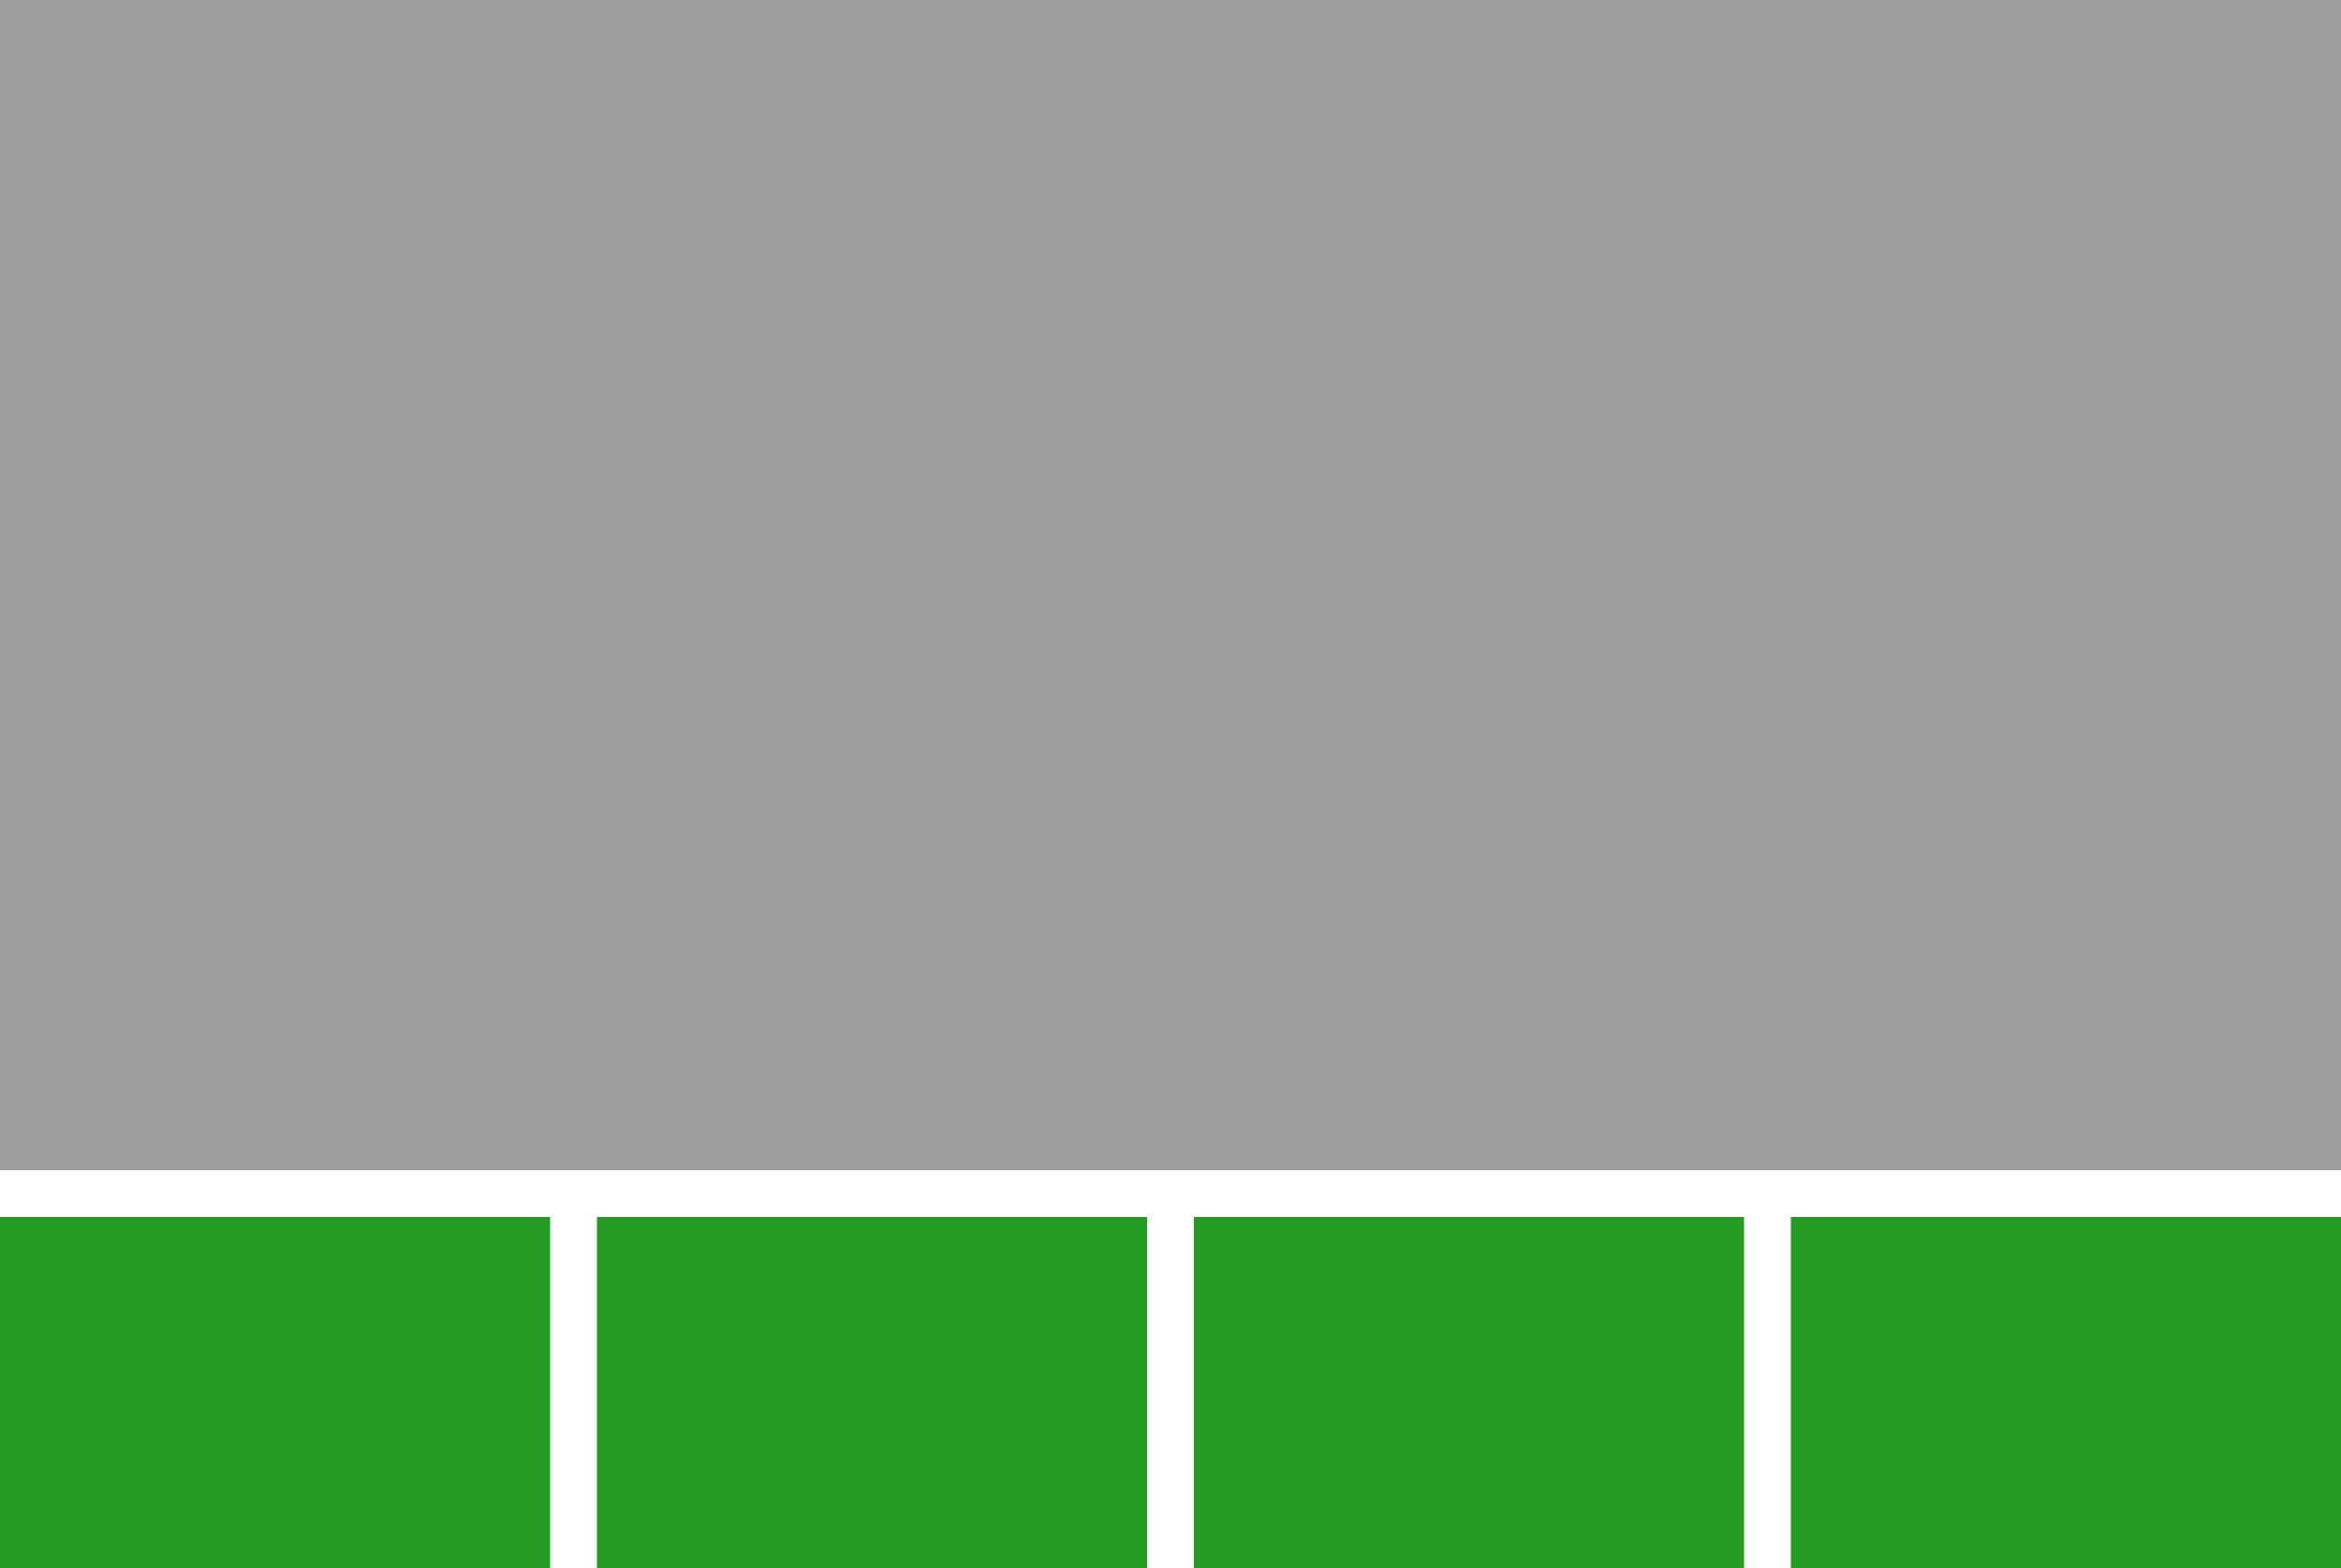 <?xml version="1.0" encoding="UTF-8" standalone="no"?>
<!-- Created with Inkscape (http://www.inkscape.org/) -->

<svg
   xmlns:dc="http://purl.org/dc/elements/1.1/"
   xmlns:cc="http://creativecommons.org/ns#"
   xmlns:rdf="http://www.w3.org/1999/02/22-rdf-syntax-ns#"
   xmlns:svg="http://www.w3.org/2000/svg"
   xmlns="http://www.w3.org/2000/svg"
   xmlns:sodipodi="http://sodipodi.sourceforge.net/DTD/sodipodi-0.dtd"
   xmlns:inkscape="http://www.inkscape.org/namespaces/inkscape"
   width="1000"
   height="670"
   viewBox="0 0 264.583 177.271"
   version="1.1"
   id="svg8"
   sodipodi:docname="template-alejandro.svg"
   inkscape:version="0.92.2 2405546, 2018-03-11">
  <defs
     id="defs2" />
  <sodipodi:namedview
     id="base"
     pagecolor="#ffffff"
     bordercolor="#666666"
     borderopacity="1.0"
     inkscape:pageopacity="0.0"
     inkscape:pageshadow="2"
     inkscape:zoom="0.70710678"
     inkscape:cx="203.25423"
     inkscape:cy="73.24995"
     inkscape:document-units="px"
     inkscape:current-layer="layer1"
     showgrid="false"
     units="px"
     inkscape:window-width="2477"
     inkscape:window-height="1369"
     inkscape:window-x="83"
     inkscape:window-y="34"
     inkscape:window-maximized="1"
     showguides="false"
     inkscape:guide-bbox="true"
     fit-margin-top="0"
     fit-margin-left="0"
     fit-margin-right="0"
     fit-margin-bottom="0">
    <sodipodi:guide
       position="-2.9146971e-07,44.946"
       orientation="0,1"
       id="guide818"
       inkscape:locked="false" />
    <sodipodi:guide
       position="-2.9146971e-07,38.332"
       orientation="0,1"
       id="guide820"
       inkscape:locked="false" />
  </sodipodi:namedview>
  <g
     inkscape:label="Layer 1"
     inkscape:groupmode="layer"
     id="layer1"
     transform="translate(-2.9146972e-7,-45.646)">
    <rect
       style="opacity:1;fill:#9e9e9e;fill-opacity:1;stroke:none;stroke-width:0.226;stroke-linecap:round;stroke-linejoin:miter;stroke-miterlimit:4;stroke-dasharray:none;stroke-dashoffset:0;stroke-opacity:1"
       id="rect812"
       width="264.583"
       height="132.292"
       x="2.9146972e-07"
       y="45.646" />
    <g
       id="g933"
       transform="translate(0,-3.8941416e-6)"
       style="fill:#259b24">
      <rect
         y="183.229"
         x="4.7683716e-07"
         height="39.688"
         width="62.177"
         id="rect921"
         style="opacity:1;fill:#259b24;fill-opacity:1;stroke:none;stroke-width:0.265;stroke-linecap:round;stroke-linejoin:miter;stroke-miterlimit:4;stroke-dasharray:none;stroke-dashoffset:0;stroke-opacity:1" />
      <rect
         style="opacity:1;fill:#259b24;fill-opacity:1;stroke:none;stroke-width:0.265;stroke-linecap:round;stroke-linejoin:miter;stroke-miterlimit:4;stroke-dasharray:none;stroke-dashoffset:0;stroke-opacity:1"
         id="rect923"
         width="62.177"
         height="39.688"
         x="67.469"
         y="183.229" />
      <rect
         y="183.229"
         x="134.938"
         height="39.688"
         width="62.177"
         id="rect925"
         style="opacity:1;fill:#259b24;fill-opacity:1;stroke:none;stroke-width:0.265;stroke-linecap:round;stroke-linejoin:miter;stroke-miterlimit:4;stroke-dasharray:none;stroke-dashoffset:0;stroke-opacity:1" />
      <rect
         style="opacity:1;fill:#259b24;fill-opacity:1;stroke:none;stroke-width:0.265;stroke-linecap:round;stroke-linejoin:miter;stroke-miterlimit:4;stroke-dasharray:none;stroke-dashoffset:0;stroke-opacity:1"
         id="rect927"
         width="62.177"
         height="39.688"
         x="202.406"
         y="183.229" />
    </g>
    <g
       id="g952"
       transform="translate(0,44.979)"
       style="fill:#009688">
      <rect
         y="183.229"
         x="4.7683716e-07"
         height="39.688"
         width="48.683"
         id="rect937"
         style="opacity:1;fill:#009688;fill-opacity:1;stroke:none;stroke-width:0.265;stroke-linecap:round;stroke-linejoin:miter;stroke-miterlimit:4;stroke-dasharray:none;stroke-dashoffset:0;stroke-opacity:1" />
      <rect
         style="opacity:1;fill:#009688;fill-opacity:1;stroke:none;stroke-width:0.265;stroke-linecap:round;stroke-linejoin:miter;stroke-miterlimit:4;stroke-dasharray:none;stroke-dashoffset:0;stroke-opacity:1"
         id="rect939"
         width="48.683"
         height="39.688"
         x="53.975"
         y="183.229" />
      <rect
         y="183.229"
         x="107.95"
         height="39.688"
         width="48.683"
         id="rect941"
         style="opacity:1;fill:#009688;fill-opacity:1;stroke:none;stroke-width:0.265;stroke-linecap:round;stroke-linejoin:miter;stroke-miterlimit:4;stroke-dasharray:none;stroke-dashoffset:0;stroke-opacity:1" />
      <rect
         style="opacity:1;fill:#009688;fill-opacity:1;stroke:none;stroke-width:0.265;stroke-linecap:round;stroke-linejoin:miter;stroke-miterlimit:4;stroke-dasharray:none;stroke-dashoffset:0;stroke-opacity:1"
         id="rect943"
         width="48.683"
         height="39.688"
         x="161.925"
         y="183.229" />
      <rect
         y="183.229"
         x="215.9"
         height="39.688"
         width="48.683"
         id="rect945"
         style="opacity:1;fill:#009688;fill-opacity:1;stroke:none;stroke-width:0.265;stroke-linecap:round;stroke-linejoin:miter;stroke-miterlimit:4;stroke-dasharray:none;stroke-dashoffset:0;stroke-opacity:1" />
    </g>
    <g
       id="g974"
       transform="translate(0,89.958)"
       style="fill:#00bcd4">
      <rect
         y="183.229"
         x="4.7683716e-07"
         height="39.688"
         width="39.688"
         id="rect956"
         style="opacity:1;fill:#00bcd4;fill-opacity:1;stroke:none;stroke-width:0.265;stroke-linecap:round;stroke-linejoin:miter;stroke-miterlimit:4;stroke-dasharray:none;stroke-dashoffset:0;stroke-opacity:1" />
      <rect
         style="opacity:1;fill:#00bcd4;fill-opacity:1;stroke:none;stroke-width:0.265;stroke-linecap:round;stroke-linejoin:miter;stroke-miterlimit:4;stroke-dasharray:none;stroke-dashoffset:0;stroke-opacity:1"
         id="rect958"
         width="39.688"
         height="39.688"
         x="44.979"
         y="183.229" />
      <rect
         y="183.229"
         x="89.958"
         height="39.688"
         width="39.688"
         id="rect960"
         style="opacity:1;fill:#00bcd4;fill-opacity:1;stroke:none;stroke-width:0.265;stroke-linecap:round;stroke-linejoin:miter;stroke-miterlimit:4;stroke-dasharray:none;stroke-dashoffset:0;stroke-opacity:1" />
      <rect
         style="opacity:1;fill:#00bcd4;fill-opacity:1;stroke:none;stroke-width:0.265;stroke-linecap:round;stroke-linejoin:miter;stroke-miterlimit:4;stroke-dasharray:none;stroke-dashoffset:0;stroke-opacity:1"
         id="rect962"
         width="39.688"
         height="39.688"
         x="134.938"
         y="183.229" />
      <rect
         y="183.229"
         x="179.917"
         height="39.688"
         width="39.688"
         id="rect964"
         style="opacity:1;fill:#00bcd4;fill-opacity:1;stroke:none;stroke-width:0.265;stroke-linecap:round;stroke-linejoin:miter;stroke-miterlimit:4;stroke-dasharray:none;stroke-dashoffset:0;stroke-opacity:1" />
      <rect
         style="opacity:1;fill:#00bcd4;fill-opacity:1;stroke:none;stroke-width:0.265;stroke-linecap:round;stroke-linejoin:miter;stroke-miterlimit:4;stroke-dasharray:none;stroke-dashoffset:0;stroke-opacity:1"
         id="rect966"
         width="39.688"
         height="39.688"
         x="224.896"
         y="183.229" />
    </g>
    <g
       id="g999"
       transform="translate(0,134.937)"
       style="fill:#03a9f4">
      <rect
         y="183.229"
         x="4.7683716e-07"
         height="39.688"
         width="33.262"
         id="rect978"
         style="opacity:1;fill:#03a9f4;fill-opacity:1;stroke:none;stroke-width:0.265;stroke-linecap:round;stroke-linejoin:miter;stroke-miterlimit:4;stroke-dasharray:none;stroke-dashoffset:0;stroke-opacity:1" />
      <rect
         style="opacity:1;fill:#03a9f4;fill-opacity:1;stroke:none;stroke-width:0.265;stroke-linecap:round;stroke-linejoin:miter;stroke-miterlimit:4;stroke-dasharray:none;stroke-dashoffset:0;stroke-opacity:1"
         id="rect980"
         width="33.262"
         height="39.688"
         x="38.554"
         y="183.229" />
      <rect
         y="183.229"
         x="77.107"
         height="39.688"
         width="33.262"
         id="rect982"
         style="opacity:1;fill:#03a9f4;fill-opacity:1;stroke:none;stroke-width:0.265;stroke-linecap:round;stroke-linejoin:miter;stroke-miterlimit:4;stroke-dasharray:none;stroke-dashoffset:0;stroke-opacity:1" />
      <rect
         style="opacity:1;fill:#03a9f4;fill-opacity:1;stroke:none;stroke-width:0.265;stroke-linecap:round;stroke-linejoin:miter;stroke-miterlimit:4;stroke-dasharray:none;stroke-dashoffset:0;stroke-opacity:1"
         id="rect984"
         width="33.262"
         height="39.688"
         x="115.661"
         y="183.229" />
      <rect
         y="183.229"
         x="154.214"
         height="39.688"
         width="33.262"
         id="rect986"
         style="opacity:1;fill:#03a9f4;fill-opacity:1;stroke:none;stroke-width:0.265;stroke-linecap:round;stroke-linejoin:miter;stroke-miterlimit:4;stroke-dasharray:none;stroke-dashoffset:0;stroke-opacity:1" />
      <rect
         style="opacity:1;fill:#03a9f4;fill-opacity:1;stroke:none;stroke-width:0.265;stroke-linecap:round;stroke-linejoin:miter;stroke-miterlimit:4;stroke-dasharray:none;stroke-dashoffset:0;stroke-opacity:1"
         id="rect988"
         width="33.262"
         height="39.688"
         x="192.768"
         y="183.229" />
      <rect
         y="183.229"
         x="231.321"
         height="39.688"
         width="33.262"
         id="rect990"
         style="opacity:1;fill:#03a9f4;fill-opacity:1;stroke:none;stroke-width:0.265;stroke-linecap:round;stroke-linejoin:miter;stroke-miterlimit:4;stroke-dasharray:none;stroke-dashoffset:0;stroke-opacity:1" />
    </g>
    <g
       id="g1027"
       transform="translate(0,179.917)"
       style="fill:#5677fc">
      <rect
         y="183.229"
         x="4.7683716e-07"
         height="39.688"
         width="28.443"
         id="rect1003"
         style="opacity:1;fill:#5677fc;fill-opacity:1;stroke:none;stroke-width:0.265;stroke-linecap:round;stroke-linejoin:miter;stroke-miterlimit:4;stroke-dasharray:none;stroke-dashoffset:0;stroke-opacity:1" />
      <rect
         style="opacity:1;fill:#5677fc;fill-opacity:1;stroke:none;stroke-width:0.265;stroke-linecap:round;stroke-linejoin:miter;stroke-miterlimit:4;stroke-dasharray:none;stroke-dashoffset:0;stroke-opacity:1"
         id="rect1005"
         width="28.443"
         height="39.688"
         x="33.734"
         y="183.229" />
      <rect
         y="183.229"
         x="67.469"
         height="39.688"
         width="28.443"
         id="rect1007"
         style="opacity:1;fill:#5677fc;fill-opacity:1;stroke:none;stroke-width:0.265;stroke-linecap:round;stroke-linejoin:miter;stroke-miterlimit:4;stroke-dasharray:none;stroke-dashoffset:0;stroke-opacity:1" />
      <rect
         style="opacity:1;fill:#5677fc;fill-opacity:1;stroke:none;stroke-width:0.265;stroke-linecap:round;stroke-linejoin:miter;stroke-miterlimit:4;stroke-dasharray:none;stroke-dashoffset:0;stroke-opacity:1"
         id="rect1009"
         width="28.443"
         height="39.688"
         x="101.203"
         y="183.229" />
      <rect
         y="183.229"
         x="134.938"
         height="39.688"
         width="28.443"
         id="rect1011"
         style="opacity:1;fill:#5677fc;fill-opacity:1;stroke:none;stroke-width:0.265;stroke-linecap:round;stroke-linejoin:miter;stroke-miterlimit:4;stroke-dasharray:none;stroke-dashoffset:0;stroke-opacity:1" />
      <rect
         style="opacity:1;fill:#5677fc;fill-opacity:1;stroke:none;stroke-width:0.265;stroke-linecap:round;stroke-linejoin:miter;stroke-miterlimit:4;stroke-dasharray:none;stroke-dashoffset:0;stroke-opacity:1"
         id="rect1013"
         width="28.443"
         height="39.688"
         x="168.672"
         y="183.229" />
      <rect
         y="183.229"
         x="202.406"
         height="39.688"
         width="28.443"
         id="rect1015"
         style="opacity:1;fill:#5677fc;fill-opacity:1;stroke:none;stroke-width:0.265;stroke-linecap:round;stroke-linejoin:miter;stroke-miterlimit:4;stroke-dasharray:none;stroke-dashoffset:0;stroke-opacity:1" />
      <rect
         style="opacity:1;fill:#5677fc;fill-opacity:1;stroke:none;stroke-width:0.265;stroke-linecap:round;stroke-linejoin:miter;stroke-miterlimit:4;stroke-dasharray:none;stroke-dashoffset:0;stroke-opacity:1"
         id="rect1017"
         width="28.443"
         height="39.688"
         x="236.141"
         y="183.229" />
    </g>
  </g>
</svg>
